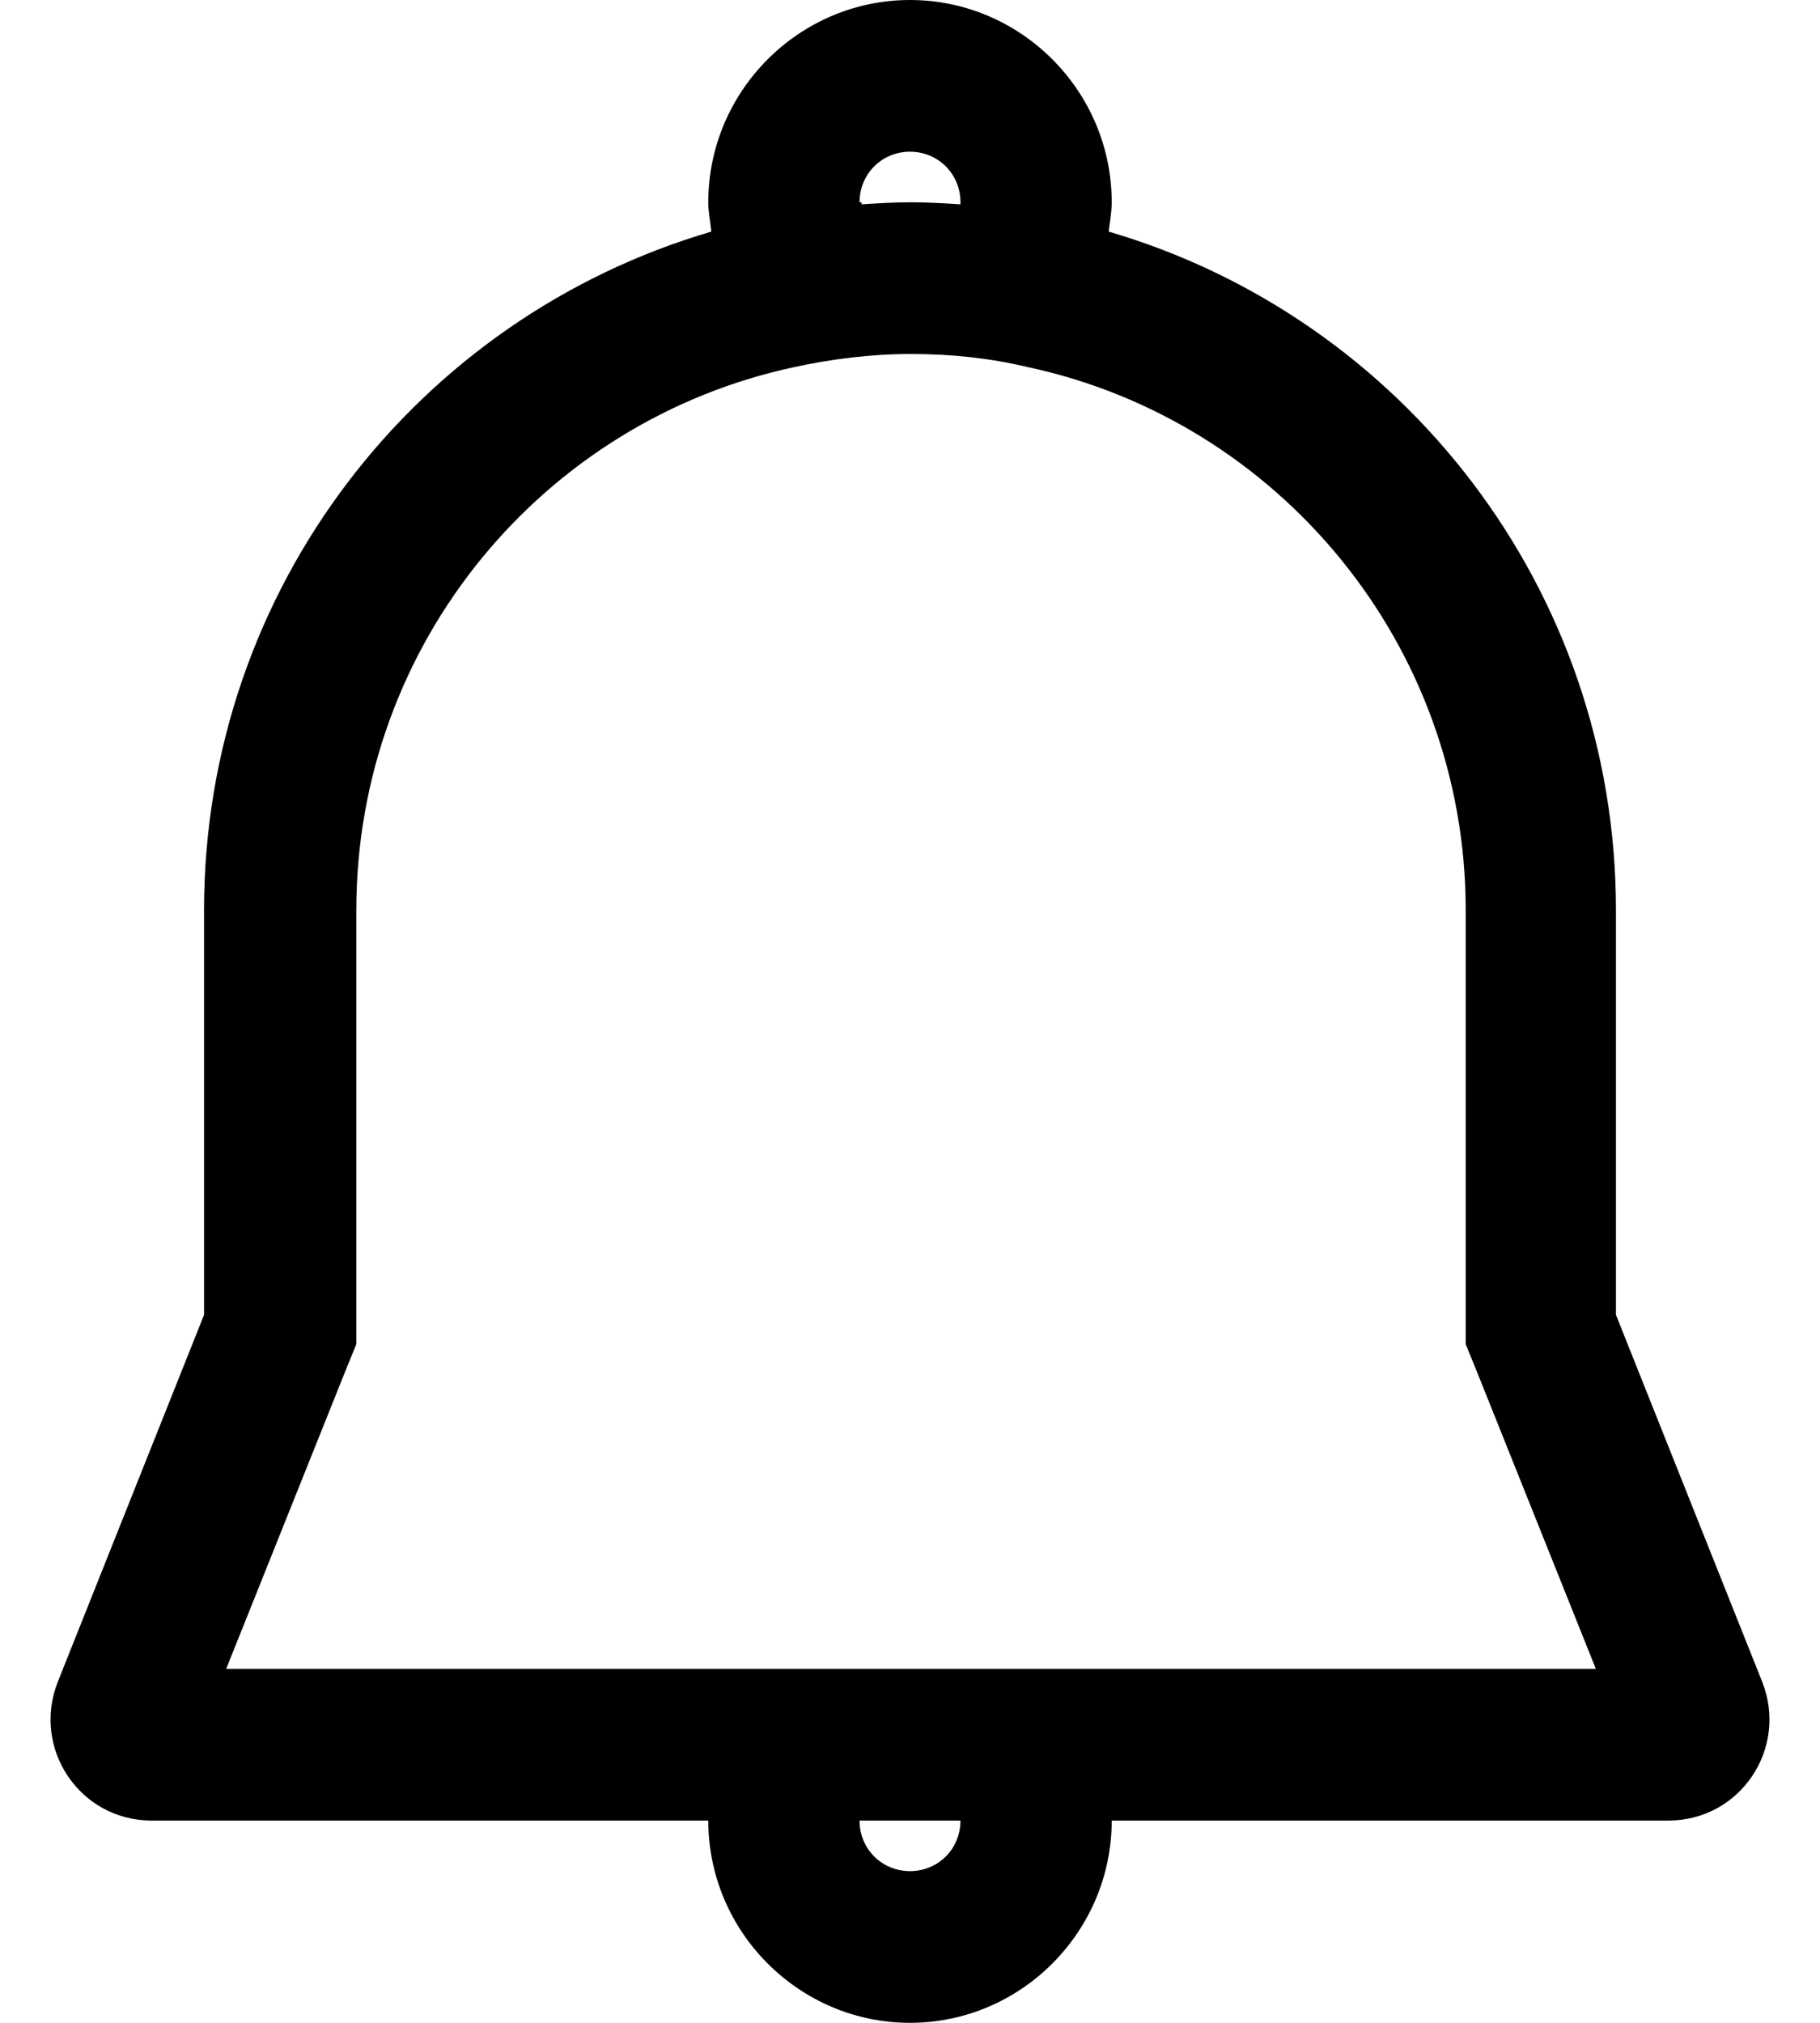 <svg width="18" height="20" viewBox="0 0 18 20" fill="none" xmlns="http://www.w3.org/2000/svg">
<g id="Group">
<path id="Vector" d="M17.429 16.63L15.982 13V9C15.982 5.82 13.868 3.14 10.965 2.29C10.975 2.2 10.995 2.1 10.995 2C10.995 0.9 10.097 0 9 0C7.903 0 7.005 0.9 7.005 2C7.005 2.1 7.025 2.19 7.035 2.29C4.132 3.14 2.018 5.82 2.018 9V13L0.571 16.63C0.312 17.29 0.791 18 1.499 18H7.005C7.005 19.1 7.903 20 9 20C10.097 20 10.995 19.1 10.995 18H16.501C17.209 18 17.688 17.29 17.429 16.63ZM8.501 2C8.501 1.72 8.721 1.5 9 1.5C9.279 1.5 9.499 1.72 9.499 2V2.02C9.339 2.01 9.17 2 9.01 2C8.85 2 8.681 2.01 8.521 2.02V2H8.501ZM9 18.5C8.721 18.5 8.501 18.28 8.501 18H9.499C9.499 18.28 9.279 18.5 9 18.5ZM10.307 16.5H2.237L3.414 13.56L3.524 13.29V9C3.524 6.36 5.379 4.16 7.853 3.63C8.222 3.55 8.611 3.5 9.01 3.5C9.409 3.5 9.788 3.54 10.167 3.63C12.641 4.16 14.496 6.37 14.496 9V13.29L14.606 13.56L15.783 16.5H10.327H10.307Z" fill="currentColor"/>
</g>
</svg>
